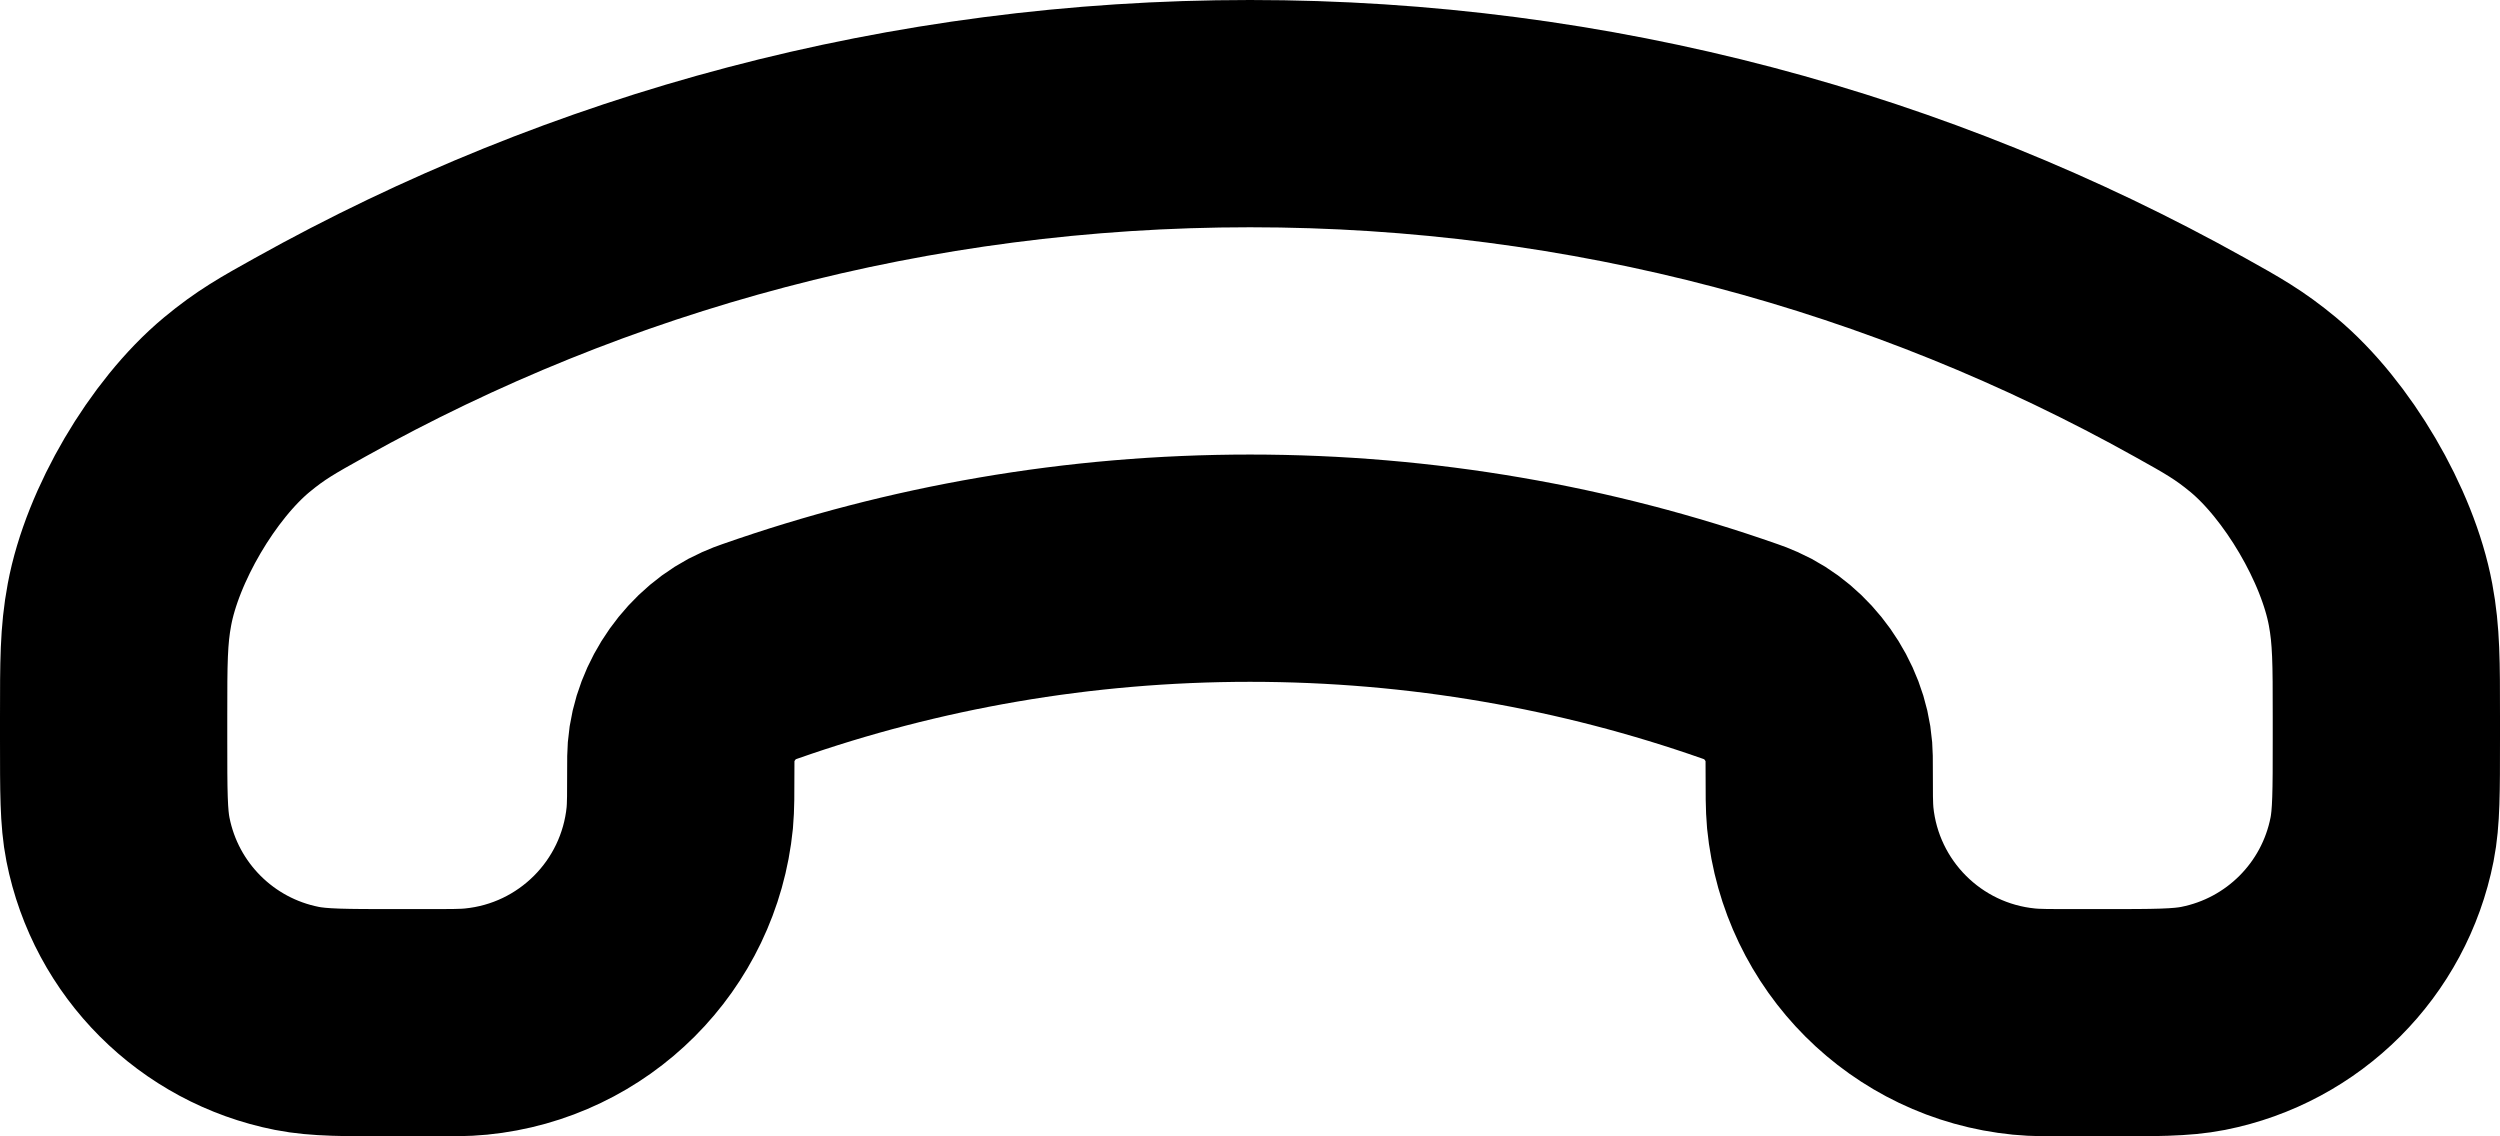 <svg width="22" height="10" viewBox="0 0 22 10" fill="none" xmlns="http://www.w3.org/2000/svg">
<path d="M15.309 5.731C13.961 5.258 12.511 5 11 5C9.49 5 8.039 5.258 6.691 5.731C6.646 5.747 6.623 5.755 6.588 5.771C6.267 5.912 6.021 6.259 5.994 6.608C5.991 6.647 5.991 6.681 5.991 6.749C5.991 6.982 5.991 7.098 5.982 7.197C5.888 8.146 5.137 8.897 4.188 8.99C4.09 9 3.973 9 3.741 9H3.496C3.035 9 2.805 9 2.613 8.962C1.817 8.805 1.195 8.183 1.038 7.387C1 7.195 1 6.965 1 6.504V6.306C1 5.831 1 5.593 1.051 5.321C1.164 4.712 1.607 3.958 2.083 3.562C2.297 3.385 2.441 3.305 2.73 3.144C5.178 1.778 7.998 1 11 1C14.002 1 16.822 1.778 19.27 3.144C19.559 3.305 19.703 3.385 19.917 3.562C20.393 3.958 20.836 4.712 20.949 5.321C21 5.593 21 5.831 21 6.306V6.504C21 6.965 21 7.195 20.962 7.387C20.805 8.183 20.183 8.805 19.387 8.962C19.195 9 18.965 9 18.504 9H18.259C18.027 9 17.91 9 17.812 8.99C16.863 8.897 16.112 8.146 16.018 7.197C16.009 7.098 16.009 6.982 16.009 6.749C16.009 6.681 16.009 6.647 16.006 6.608C15.979 6.259 15.733 5.912 15.412 5.771C15.377 5.755 15.354 5.747 15.309 5.731Z" stroke="black" stroke-width="2" stroke-linecap="round" stroke-linejoin="round"/>
</svg>
